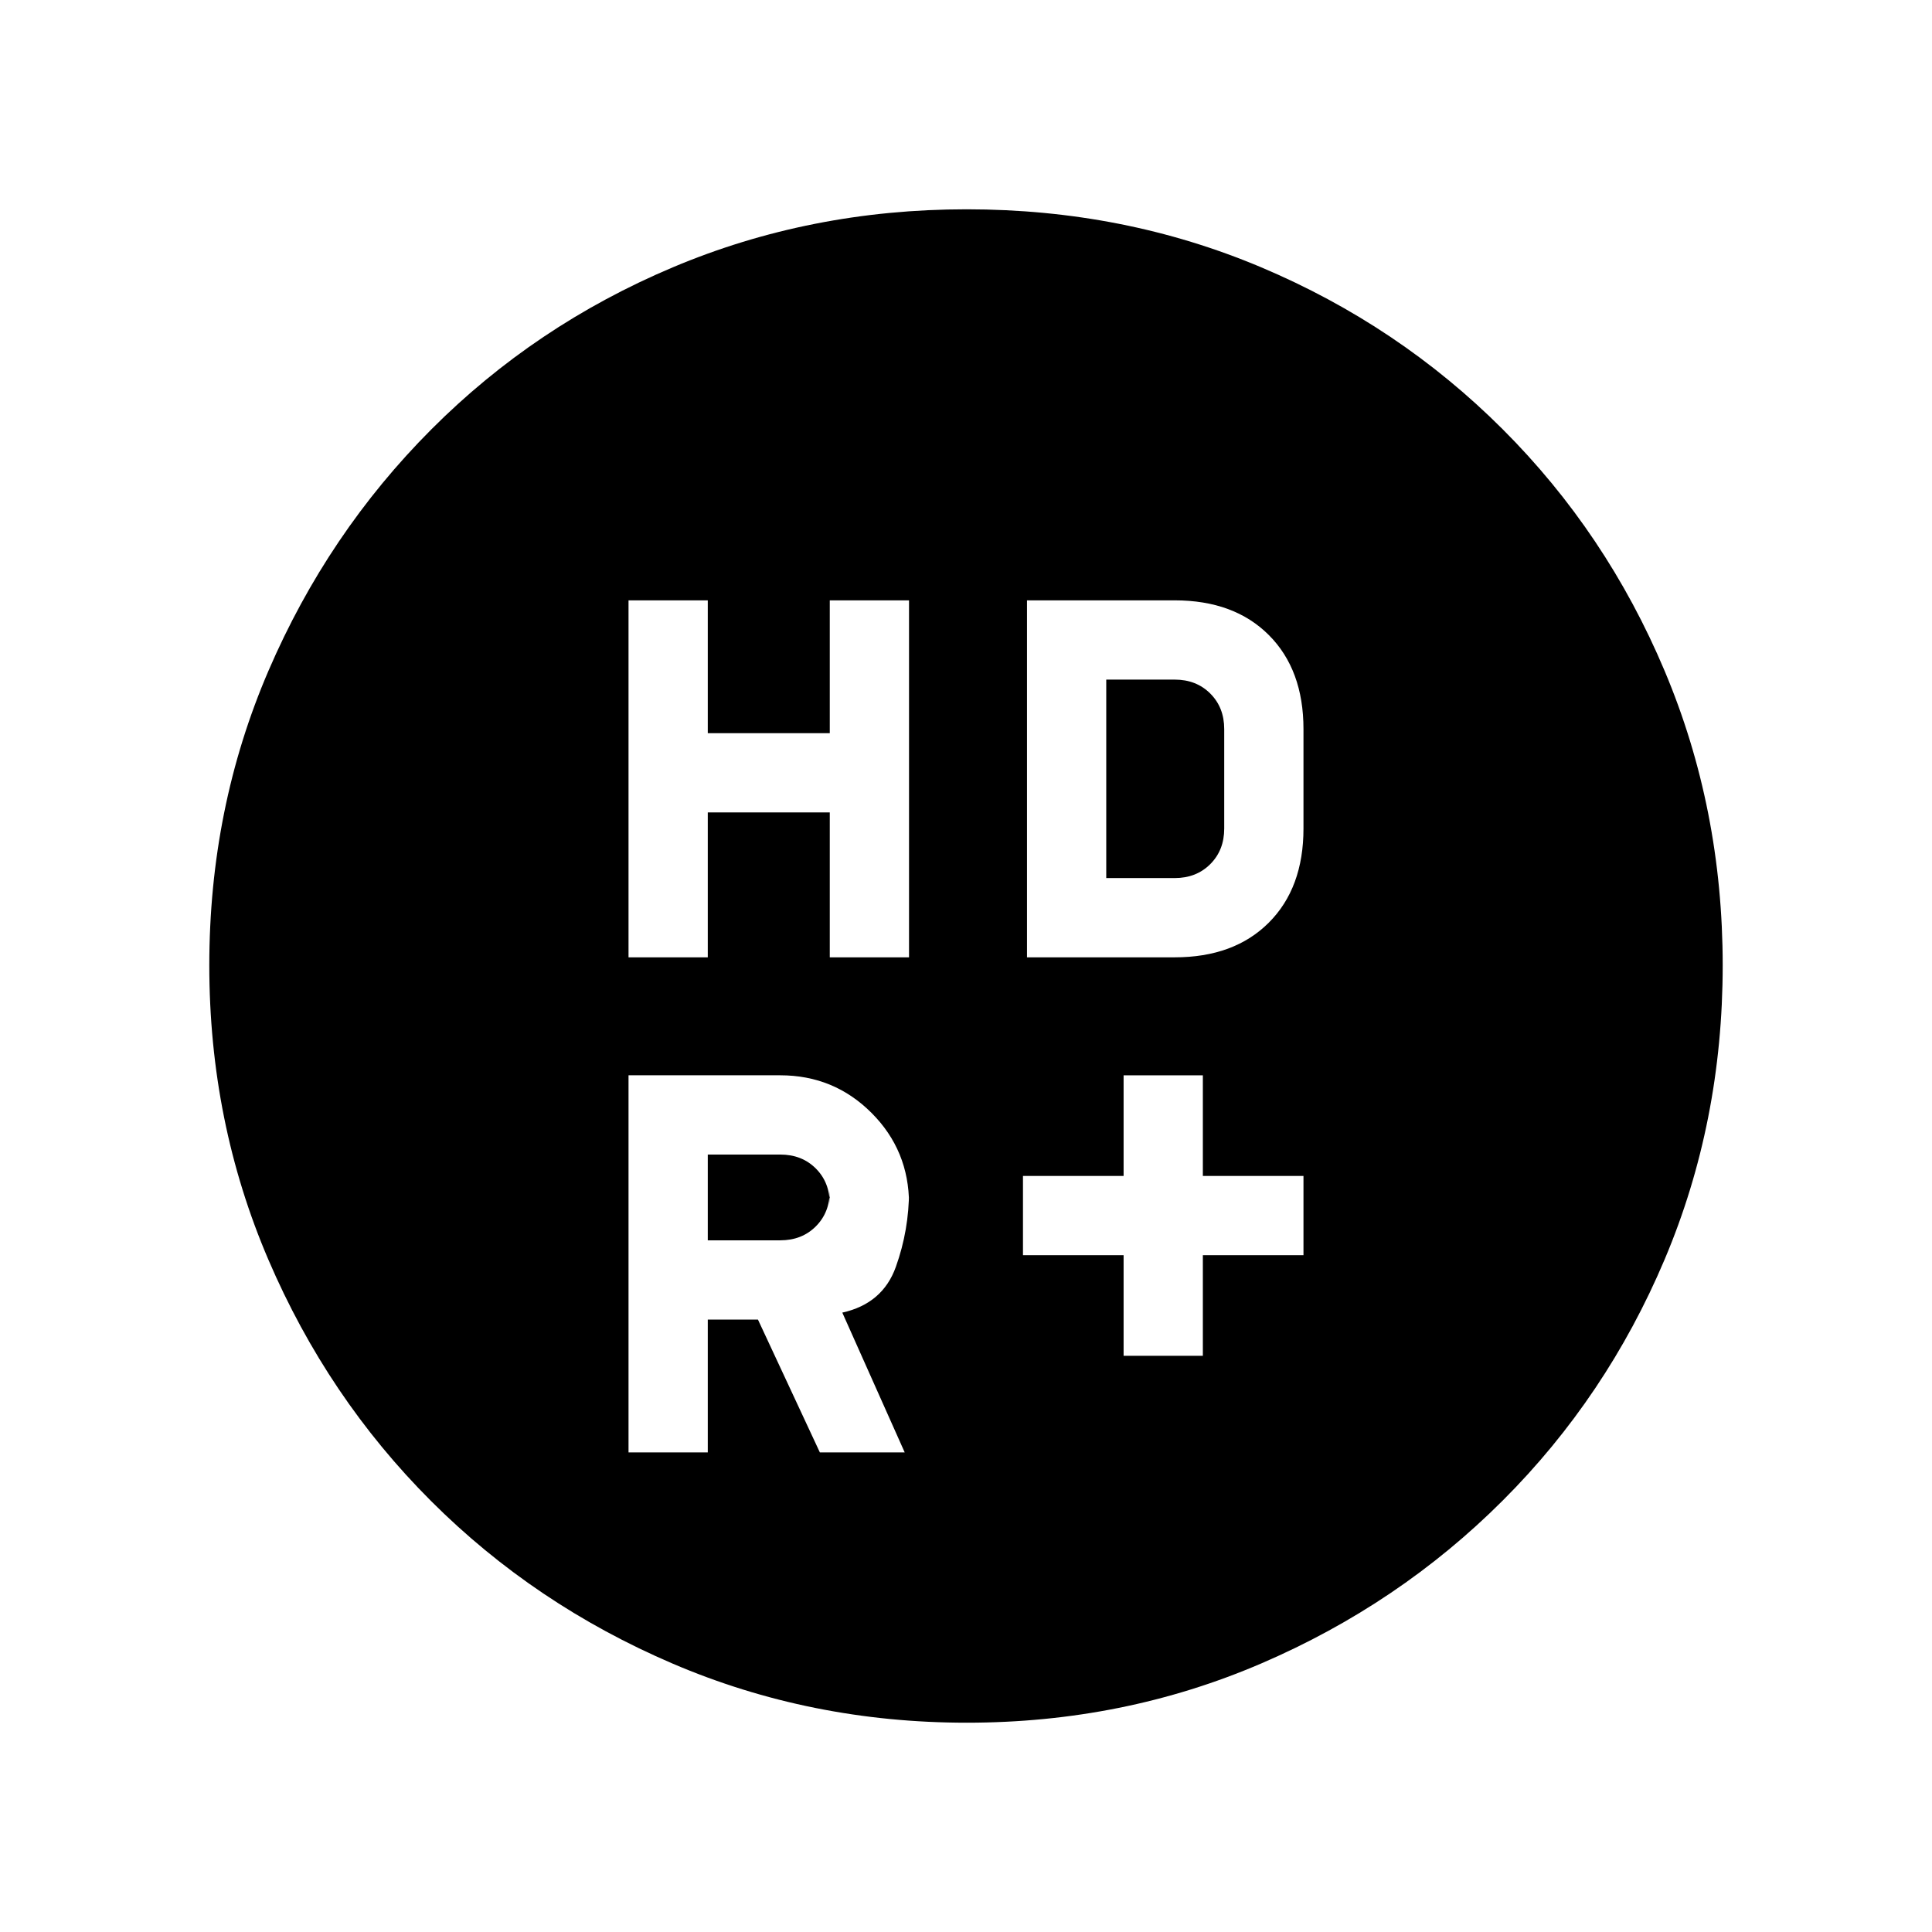 <svg xmlns="http://www.w3.org/2000/svg" height="20" viewBox="0 -960 960 960" width="20"><path d="M558.31-286.31h39.38v-50h50v-39.38h-50v-50h-39.38v50h-50v39.38h50v50Zm-246-198h39.38v-72h60.62v72h39.38v-177.38h-39.38v66h-60.62v-66h-39.38v177.38Zm198 0h73.38q29.54 0 46.77-17.23 17.23-17.23 17.23-46.77v-49.38q0-29.54-17.23-46.77-17.23-17.23-46.77-17.23h-73.38v177.38ZM387.69-343.69h-36v-42.62h36q10.77 0 17.69 6.93 6.93 6.92 6.93 17.69v-6.62q0 10.77-6.93 17.69-6.92 6.93-17.69 6.93Zm19.69 105.38h42.16l-31-69.46q20.08-4.46 26.61-22.75 6.54-18.29 6.54-37.79v6.62q0-26.67-18.66-45.34-18.67-18.66-45.34-18.66h-75.38v187.38h39.38v-66h24.93l30.76 66Zm142.31-285.38v-98.62h34q10.77 0 17.69 6.93 6.93 6.92 6.93 17.69v49.38q0 10.77-6.93 17.69-6.92 6.93-17.69 6.93h-34ZM480.41-104q-77.59 0-146.17-29.36-68.57-29.36-120.02-80.76-51.45-51.4-80.83-119.88Q104-402.47 104-480.32q0-78.11 29.42-146.42 29.42-68.3 80.92-119.91 51.5-51.62 119.87-80.48Q402.59-856 480.32-856q78.1 0 146.4 28.84 68.29 28.84 119.92 80.42 51.63 51.58 80.49 120.07Q856-558.19 856-480.33q0 77.87-28.84 146.11-28.84 68.23-80.41 119.78-51.57 51.55-120.03 81Q558.25-104 480.41-104Z"/></svg>